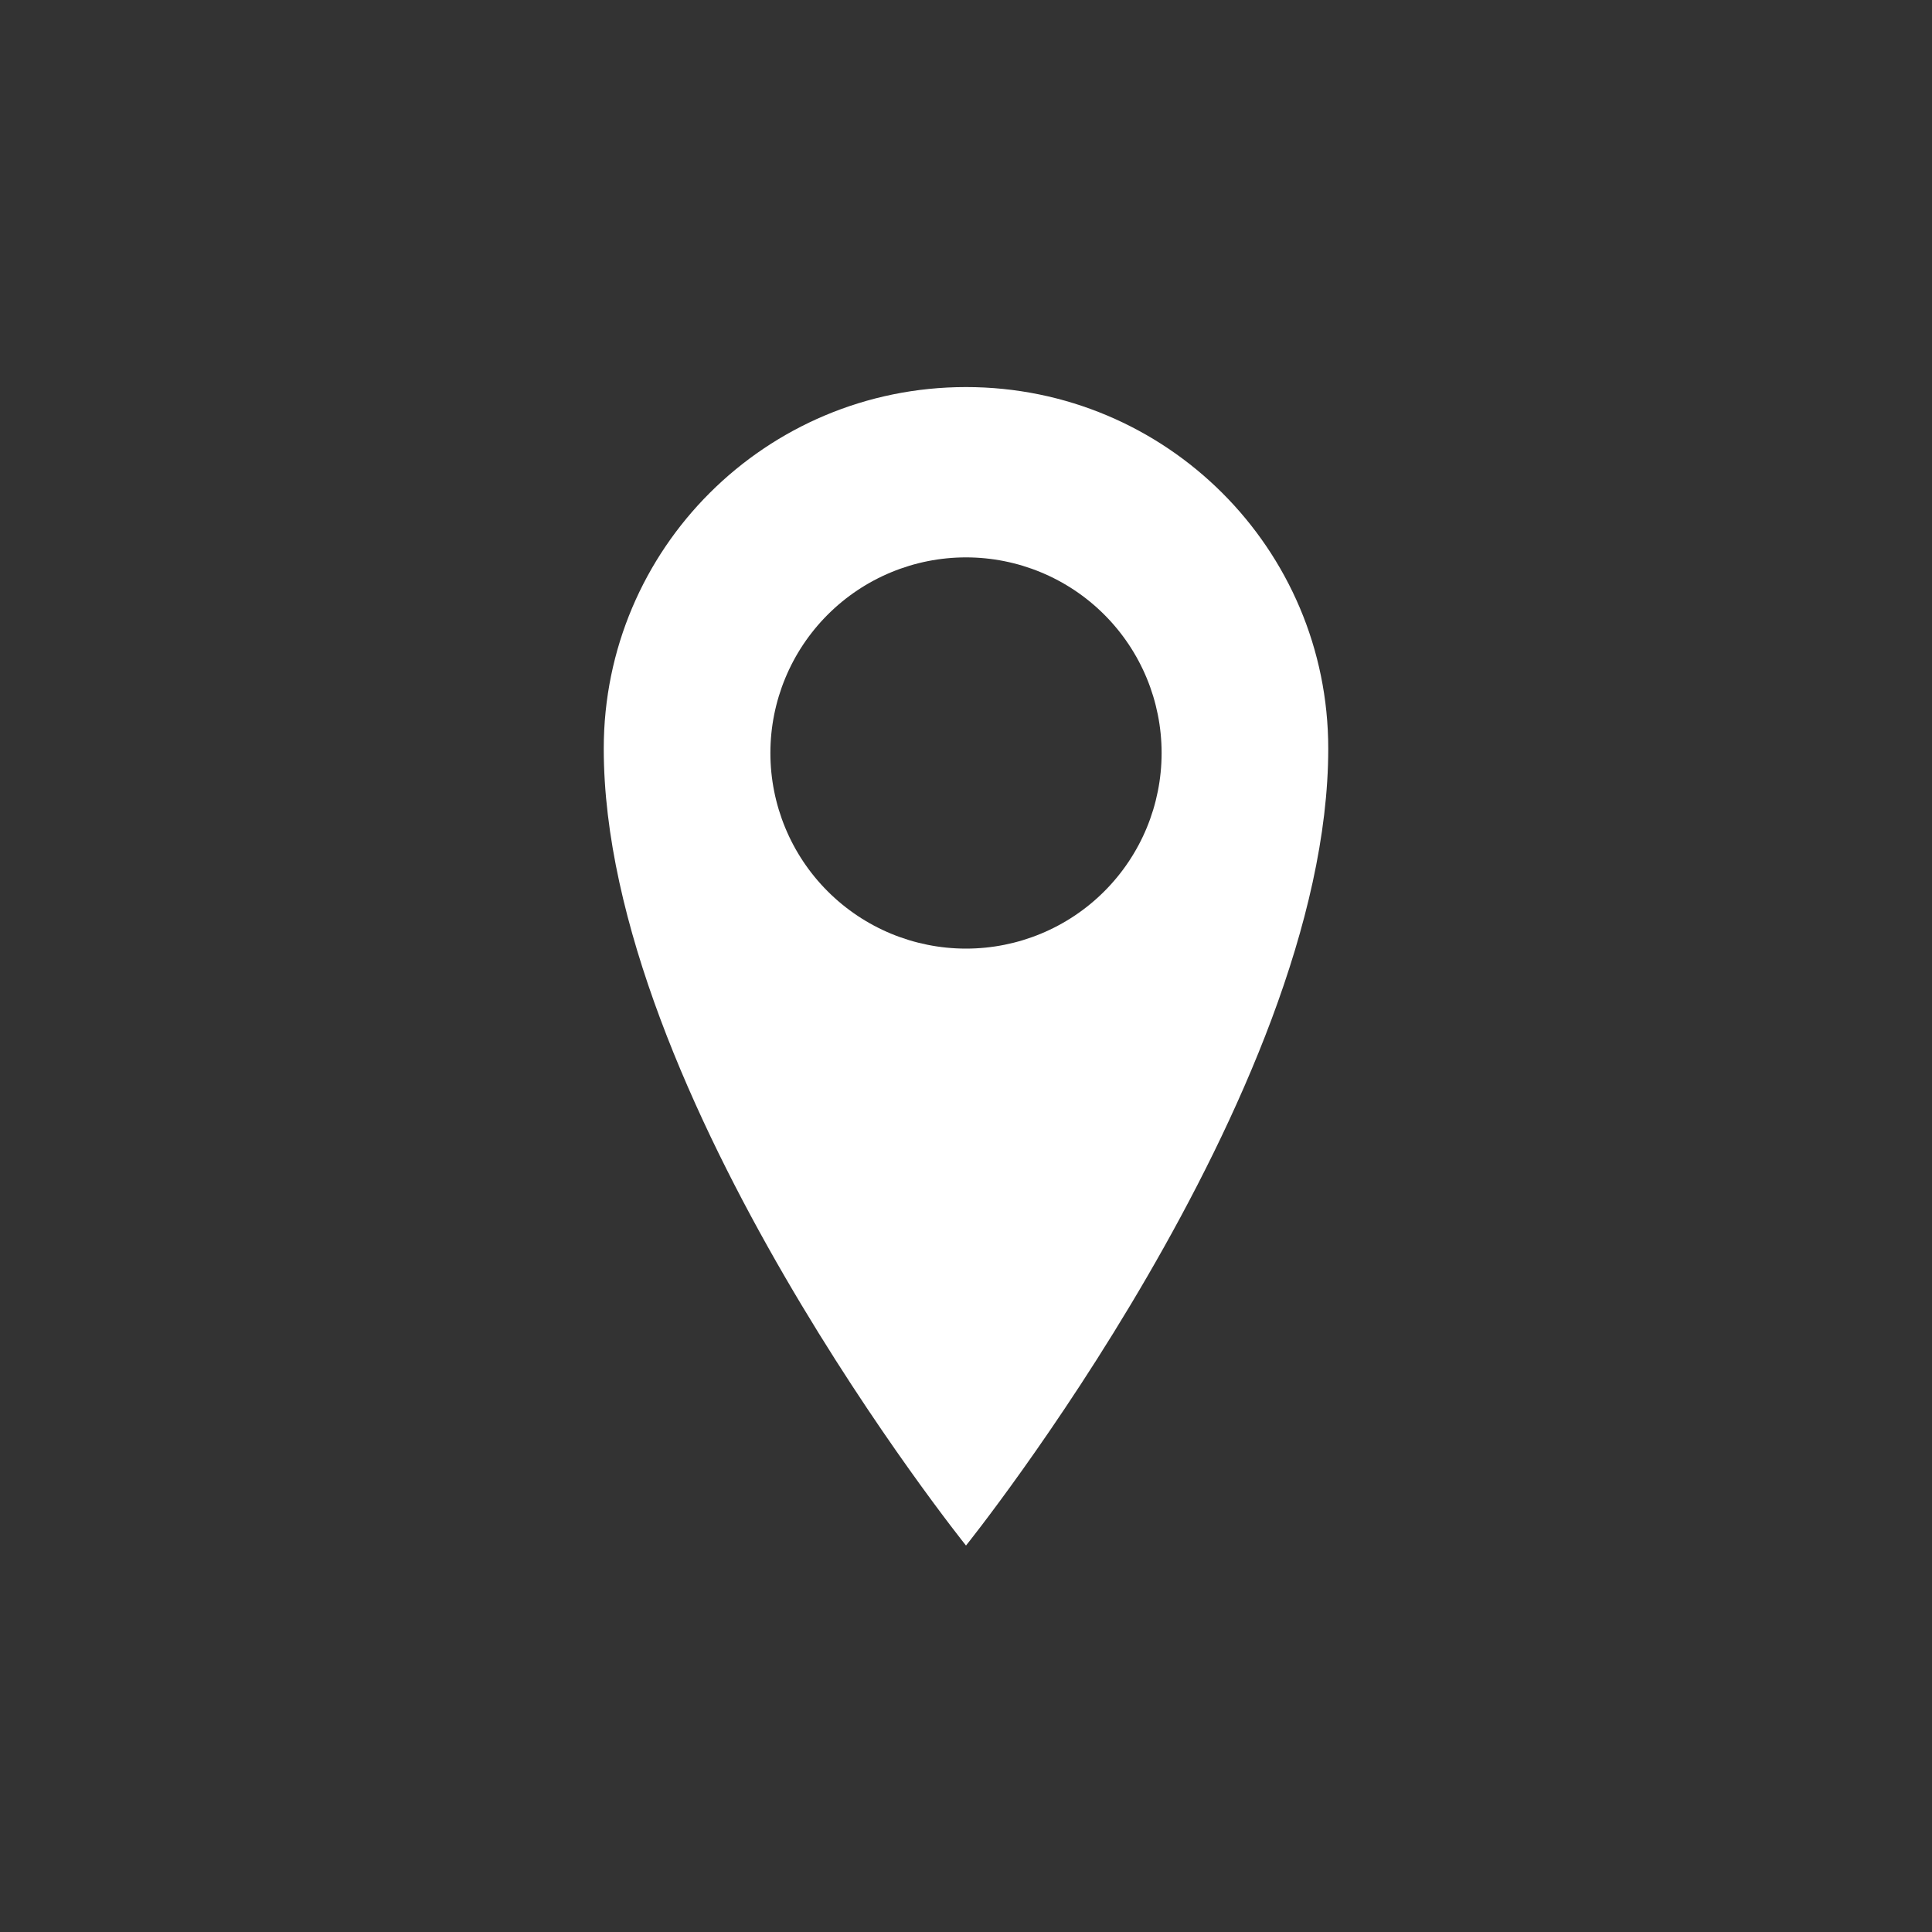 <svg width="32" height="32" viewBox="0 0 32 32" fill="none" xmlns="http://www.w3.org/2000/svg">
<rect x="0" y="0" width="32" height="32" fill="#333333" stroke="none"/>
<path d="M16 6.411C12.686 6.411 10 9.086 10 12.399C10 18.128 16 25.599 16 25.599C16 25.599 22 18.127 22 12.399C22 9.087 19.314 6.411 16 6.411ZM16 15.712C15.141 15.712 14.317 15.371 13.709 14.763C13.101 14.155 12.76 13.331 12.76 12.472C12.76 11.613 13.101 10.789 13.709 10.181C14.317 9.573 15.141 9.232 16 9.232C16.859 9.232 17.683 9.573 18.291 10.181C18.899 10.789 19.24 11.613 19.24 12.472C19.24 13.331 18.899 14.155 18.291 14.763C17.683 15.371 16.859 15.712 16 15.712Z" fill="white"/>
</svg>
